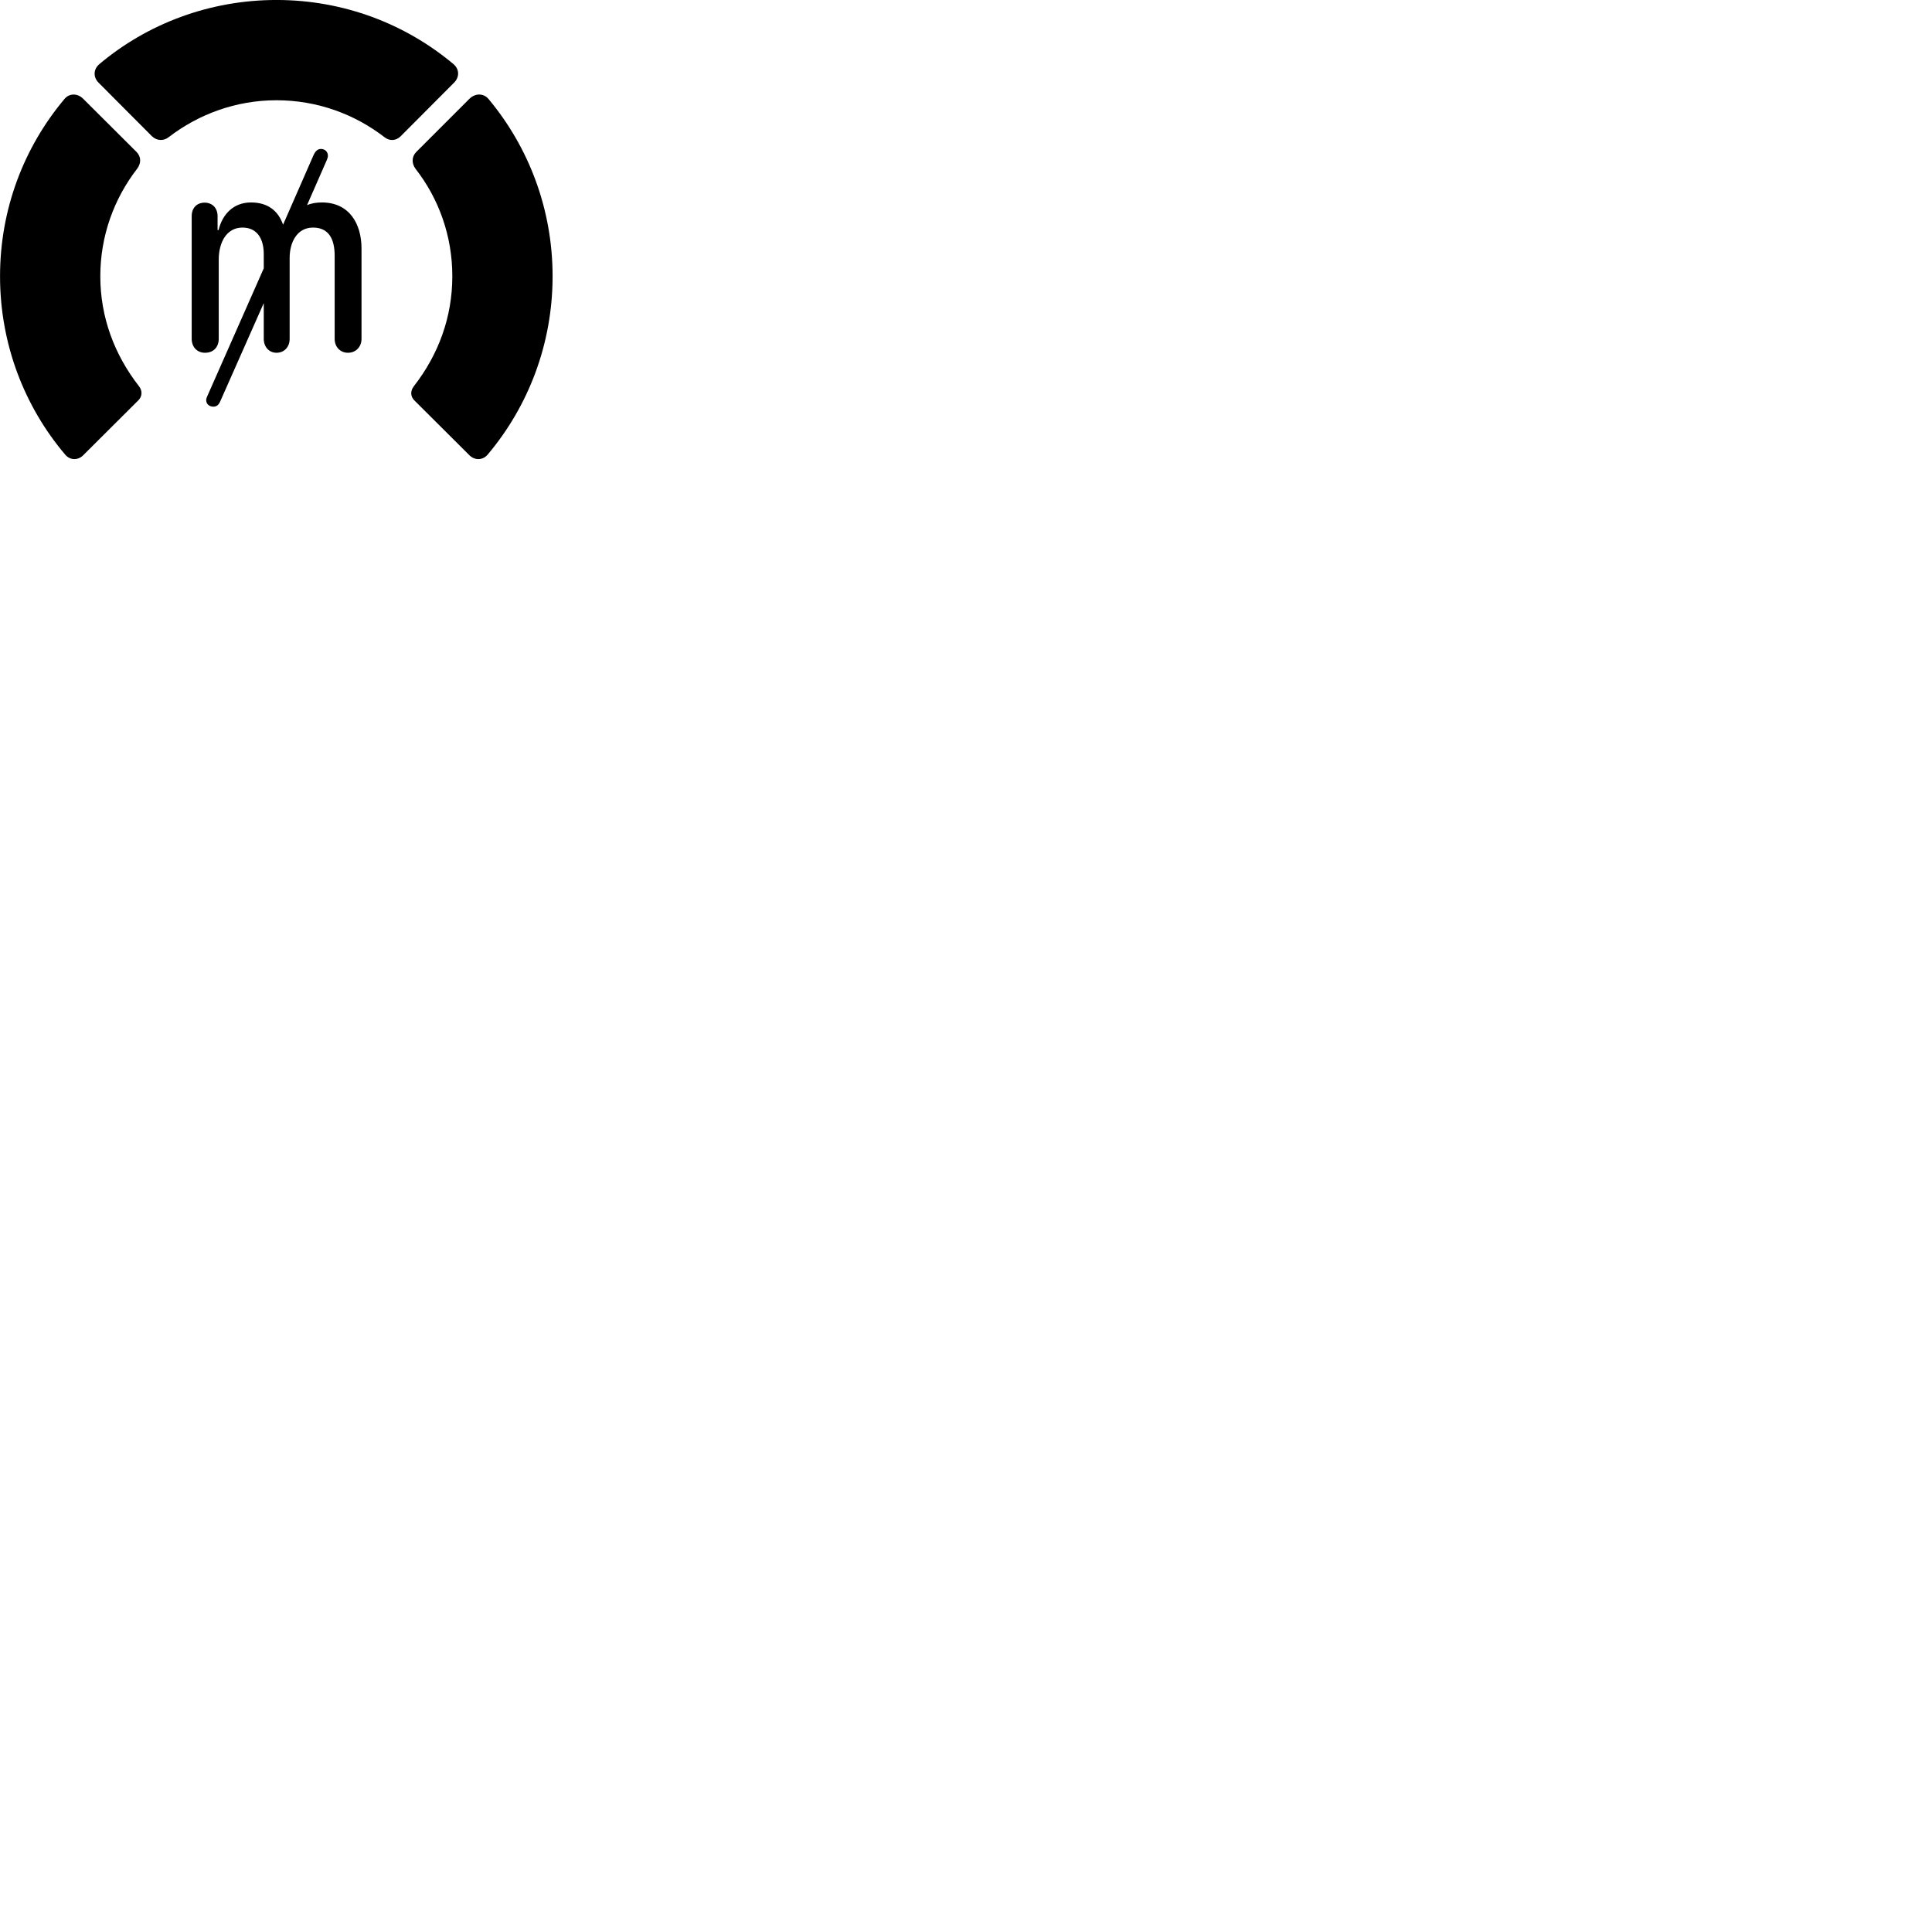
        <svg xmlns="http://www.w3.org/2000/svg" viewBox="0 0 100 100">
            <path d="M14.312 5.189C16.422 5.189 18.362 5.909 19.912 7.109C20.172 7.309 20.492 7.289 20.732 7.059L23.492 4.289C23.792 3.999 23.782 3.579 23.472 3.319C20.992 1.239 17.792 -0.001 14.312 -0.001C10.832 -0.001 7.612 1.239 5.142 3.319C4.832 3.579 4.812 3.999 5.112 4.289L7.872 7.059C8.122 7.289 8.462 7.309 8.732 7.099C10.282 5.909 12.212 5.189 14.312 5.189ZM28.602 14.299C28.602 10.819 27.362 7.609 25.282 5.119C25.022 4.819 24.602 4.819 24.302 5.109L21.552 7.859C21.302 8.109 21.302 8.449 21.502 8.729C22.712 10.279 23.412 12.209 23.412 14.299C23.412 16.419 22.692 18.359 21.422 19.989C21.232 20.229 21.242 20.519 21.442 20.719L24.272 23.539C24.552 23.839 24.982 23.839 25.242 23.529C27.342 21.039 28.602 17.809 28.602 14.299ZM0.002 14.299C0.002 17.809 1.262 21.039 3.372 23.529C3.632 23.839 4.052 23.839 4.332 23.539L7.162 20.719C7.362 20.519 7.382 20.229 7.192 19.989C5.922 18.359 5.192 16.419 5.192 14.299C5.192 12.209 5.902 10.279 7.102 8.729C7.312 8.449 7.312 8.109 7.062 7.859L4.302 5.109C4.012 4.819 3.582 4.819 3.332 5.129C1.242 7.619 0.002 10.819 0.002 14.299ZM10.612 18.259C11.062 18.259 11.322 17.949 11.322 17.539V13.429C11.322 12.599 11.692 11.779 12.552 11.779C13.322 11.779 13.652 12.379 13.652 13.149V13.889L10.732 20.499C10.702 20.569 10.672 20.639 10.672 20.709C10.672 20.919 10.842 21.049 11.042 21.049C11.222 21.049 11.322 20.949 11.402 20.769L13.652 15.689V17.539C13.652 17.949 13.922 18.259 14.312 18.259C14.722 18.259 14.992 17.949 14.992 17.539V13.349C14.992 12.559 15.362 11.779 16.202 11.779C17.042 11.779 17.322 12.409 17.322 13.239V17.539C17.322 17.949 17.602 18.259 18.012 18.259C18.422 18.259 18.712 17.949 18.712 17.539V12.869C18.712 11.569 18.072 10.479 16.662 10.479C16.382 10.479 16.122 10.519 15.892 10.619L16.922 8.269C16.952 8.199 16.972 8.129 16.972 8.059C16.972 7.849 16.812 7.709 16.612 7.709C16.432 7.709 16.322 7.839 16.242 7.999L14.652 11.629C14.392 10.889 13.842 10.479 12.992 10.479C12.082 10.479 11.512 11.089 11.312 11.909H11.262V11.189C11.262 10.769 10.992 10.489 10.592 10.489C10.182 10.489 9.922 10.769 9.922 11.189V17.539C9.922 17.939 10.182 18.259 10.612 18.259Z" />
        </svg>
    